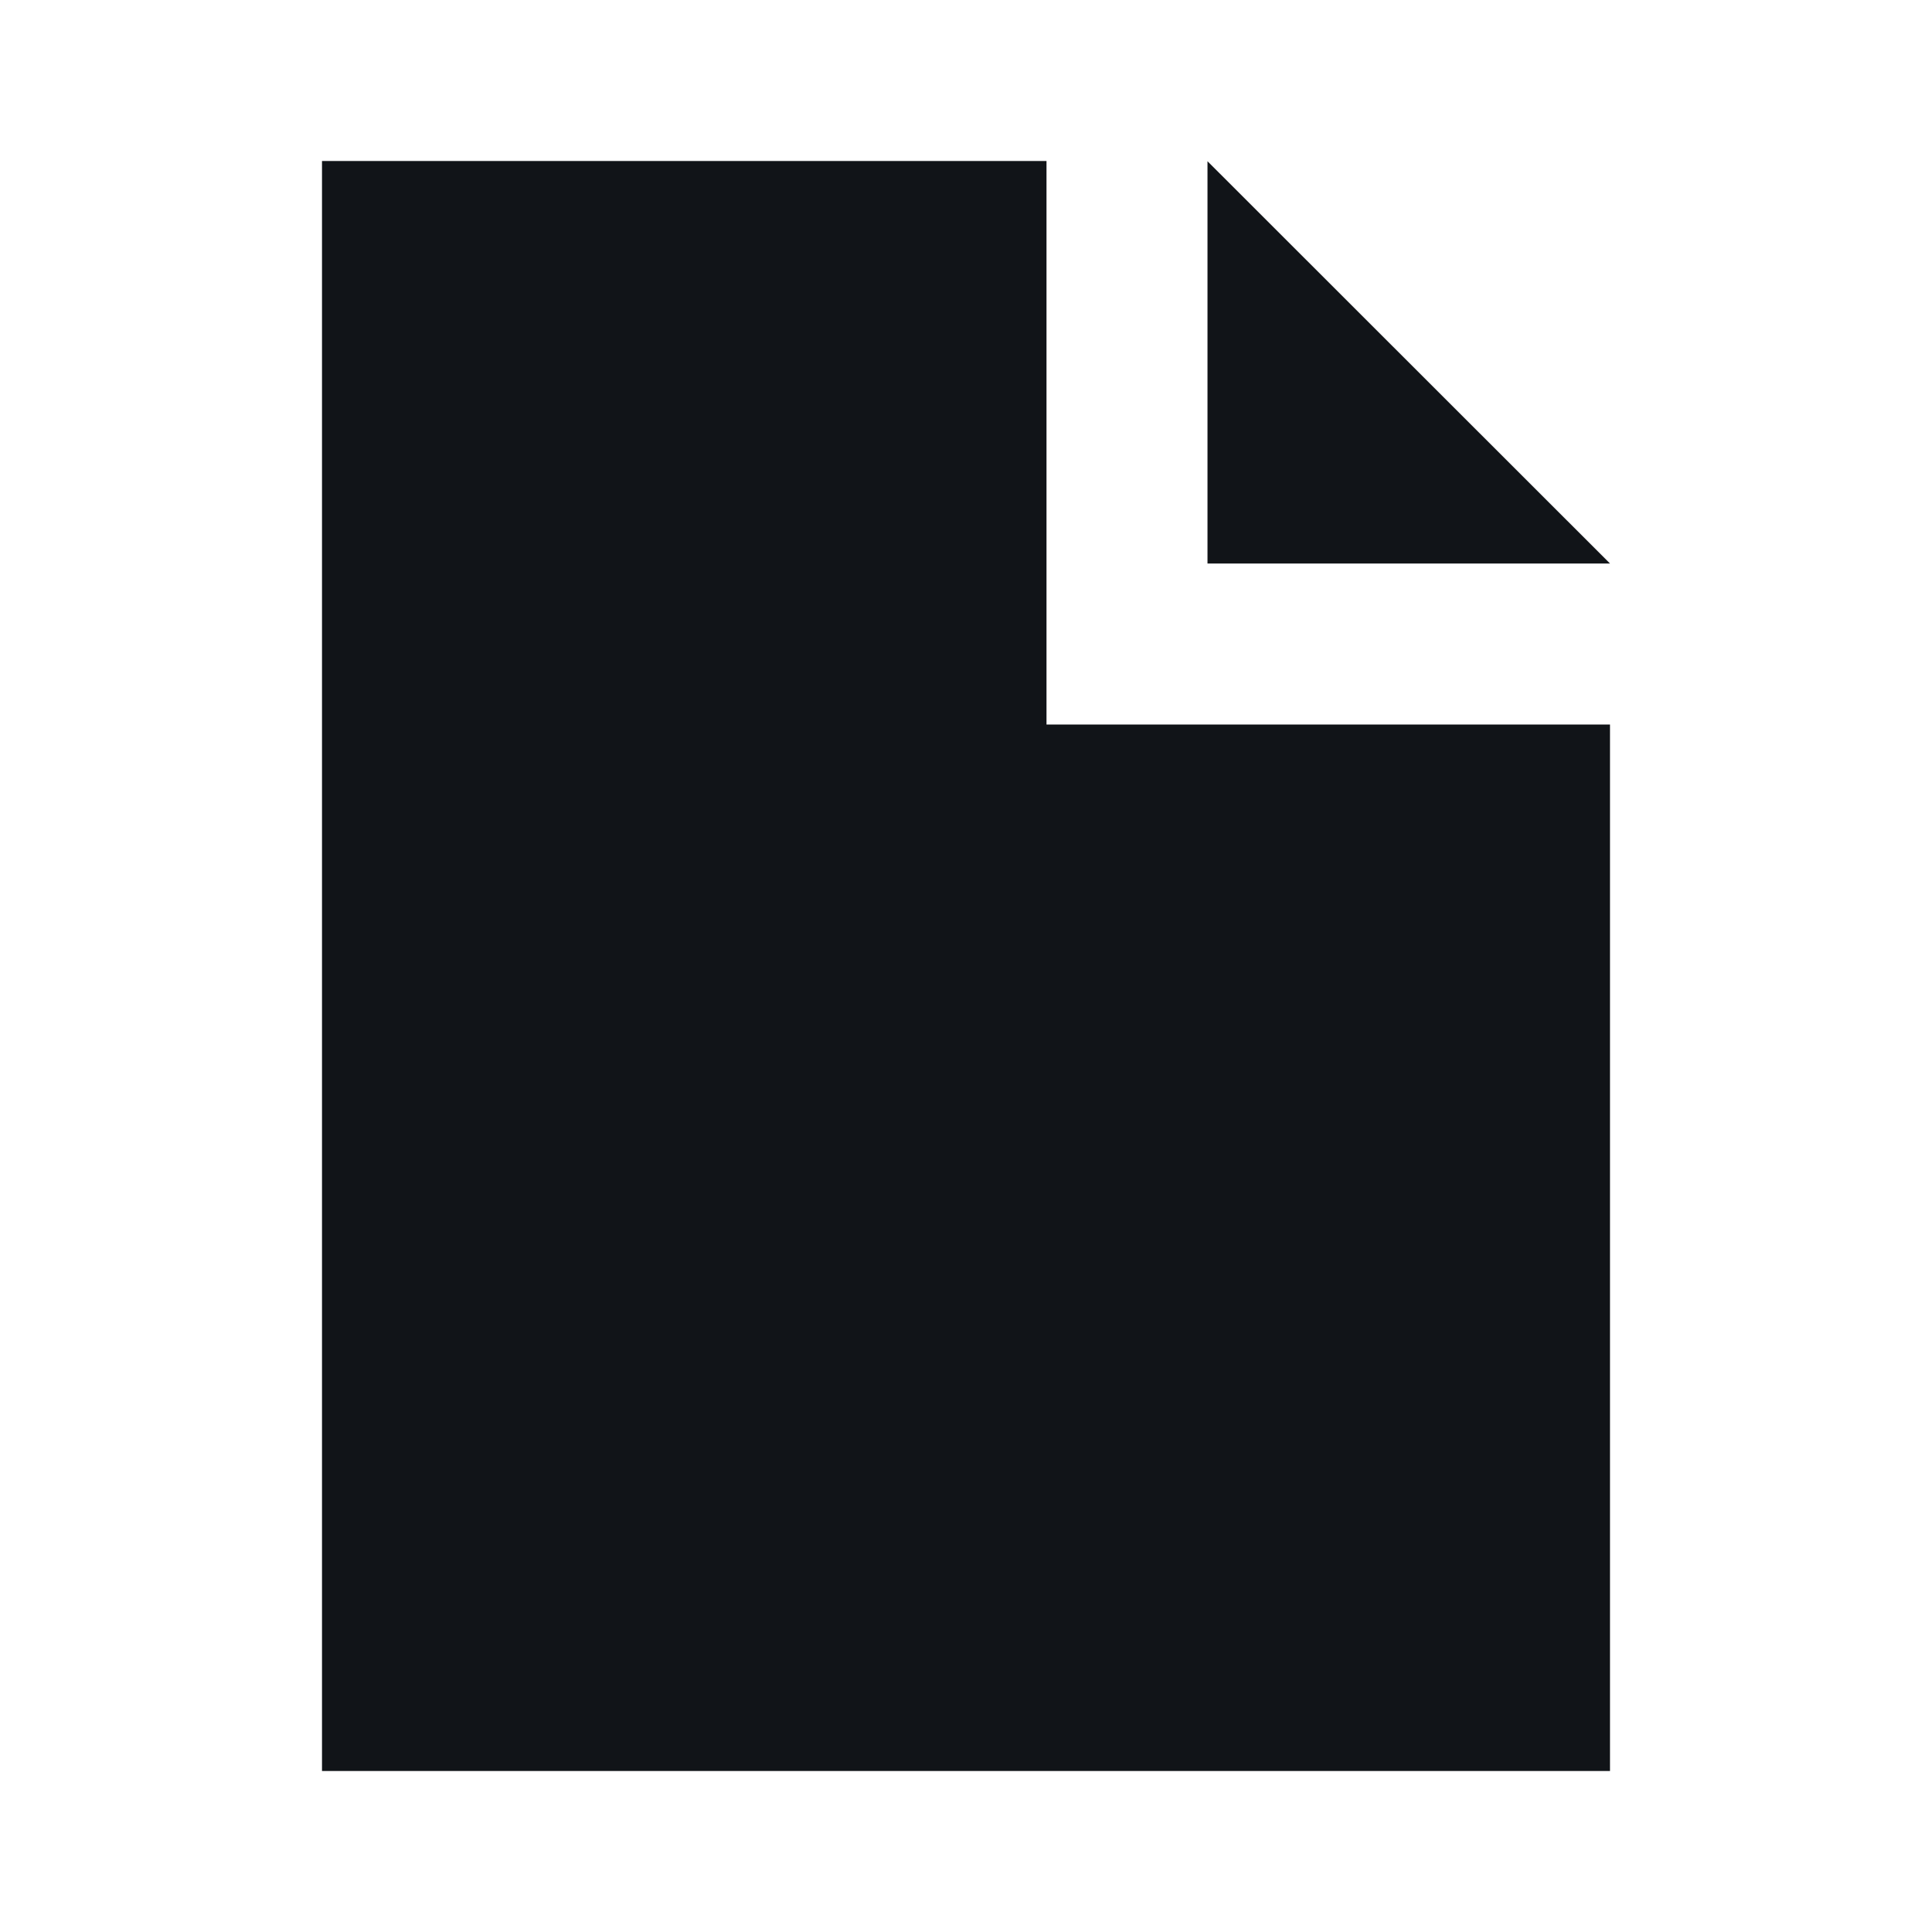 <svg width="24" height="24" viewBox="0 0 24 24" fill="none" xmlns="http://www.w3.org/2000/svg">
<path fill-rule="evenodd" clip-rule="evenodd" d="M20 9V22H4V2H13V9C13 9 19.219 9 20 9Z" fill="#111418"/>
<path d="M20 7H15V2.003L20 7Z" fill="#111418"/>
</svg>
